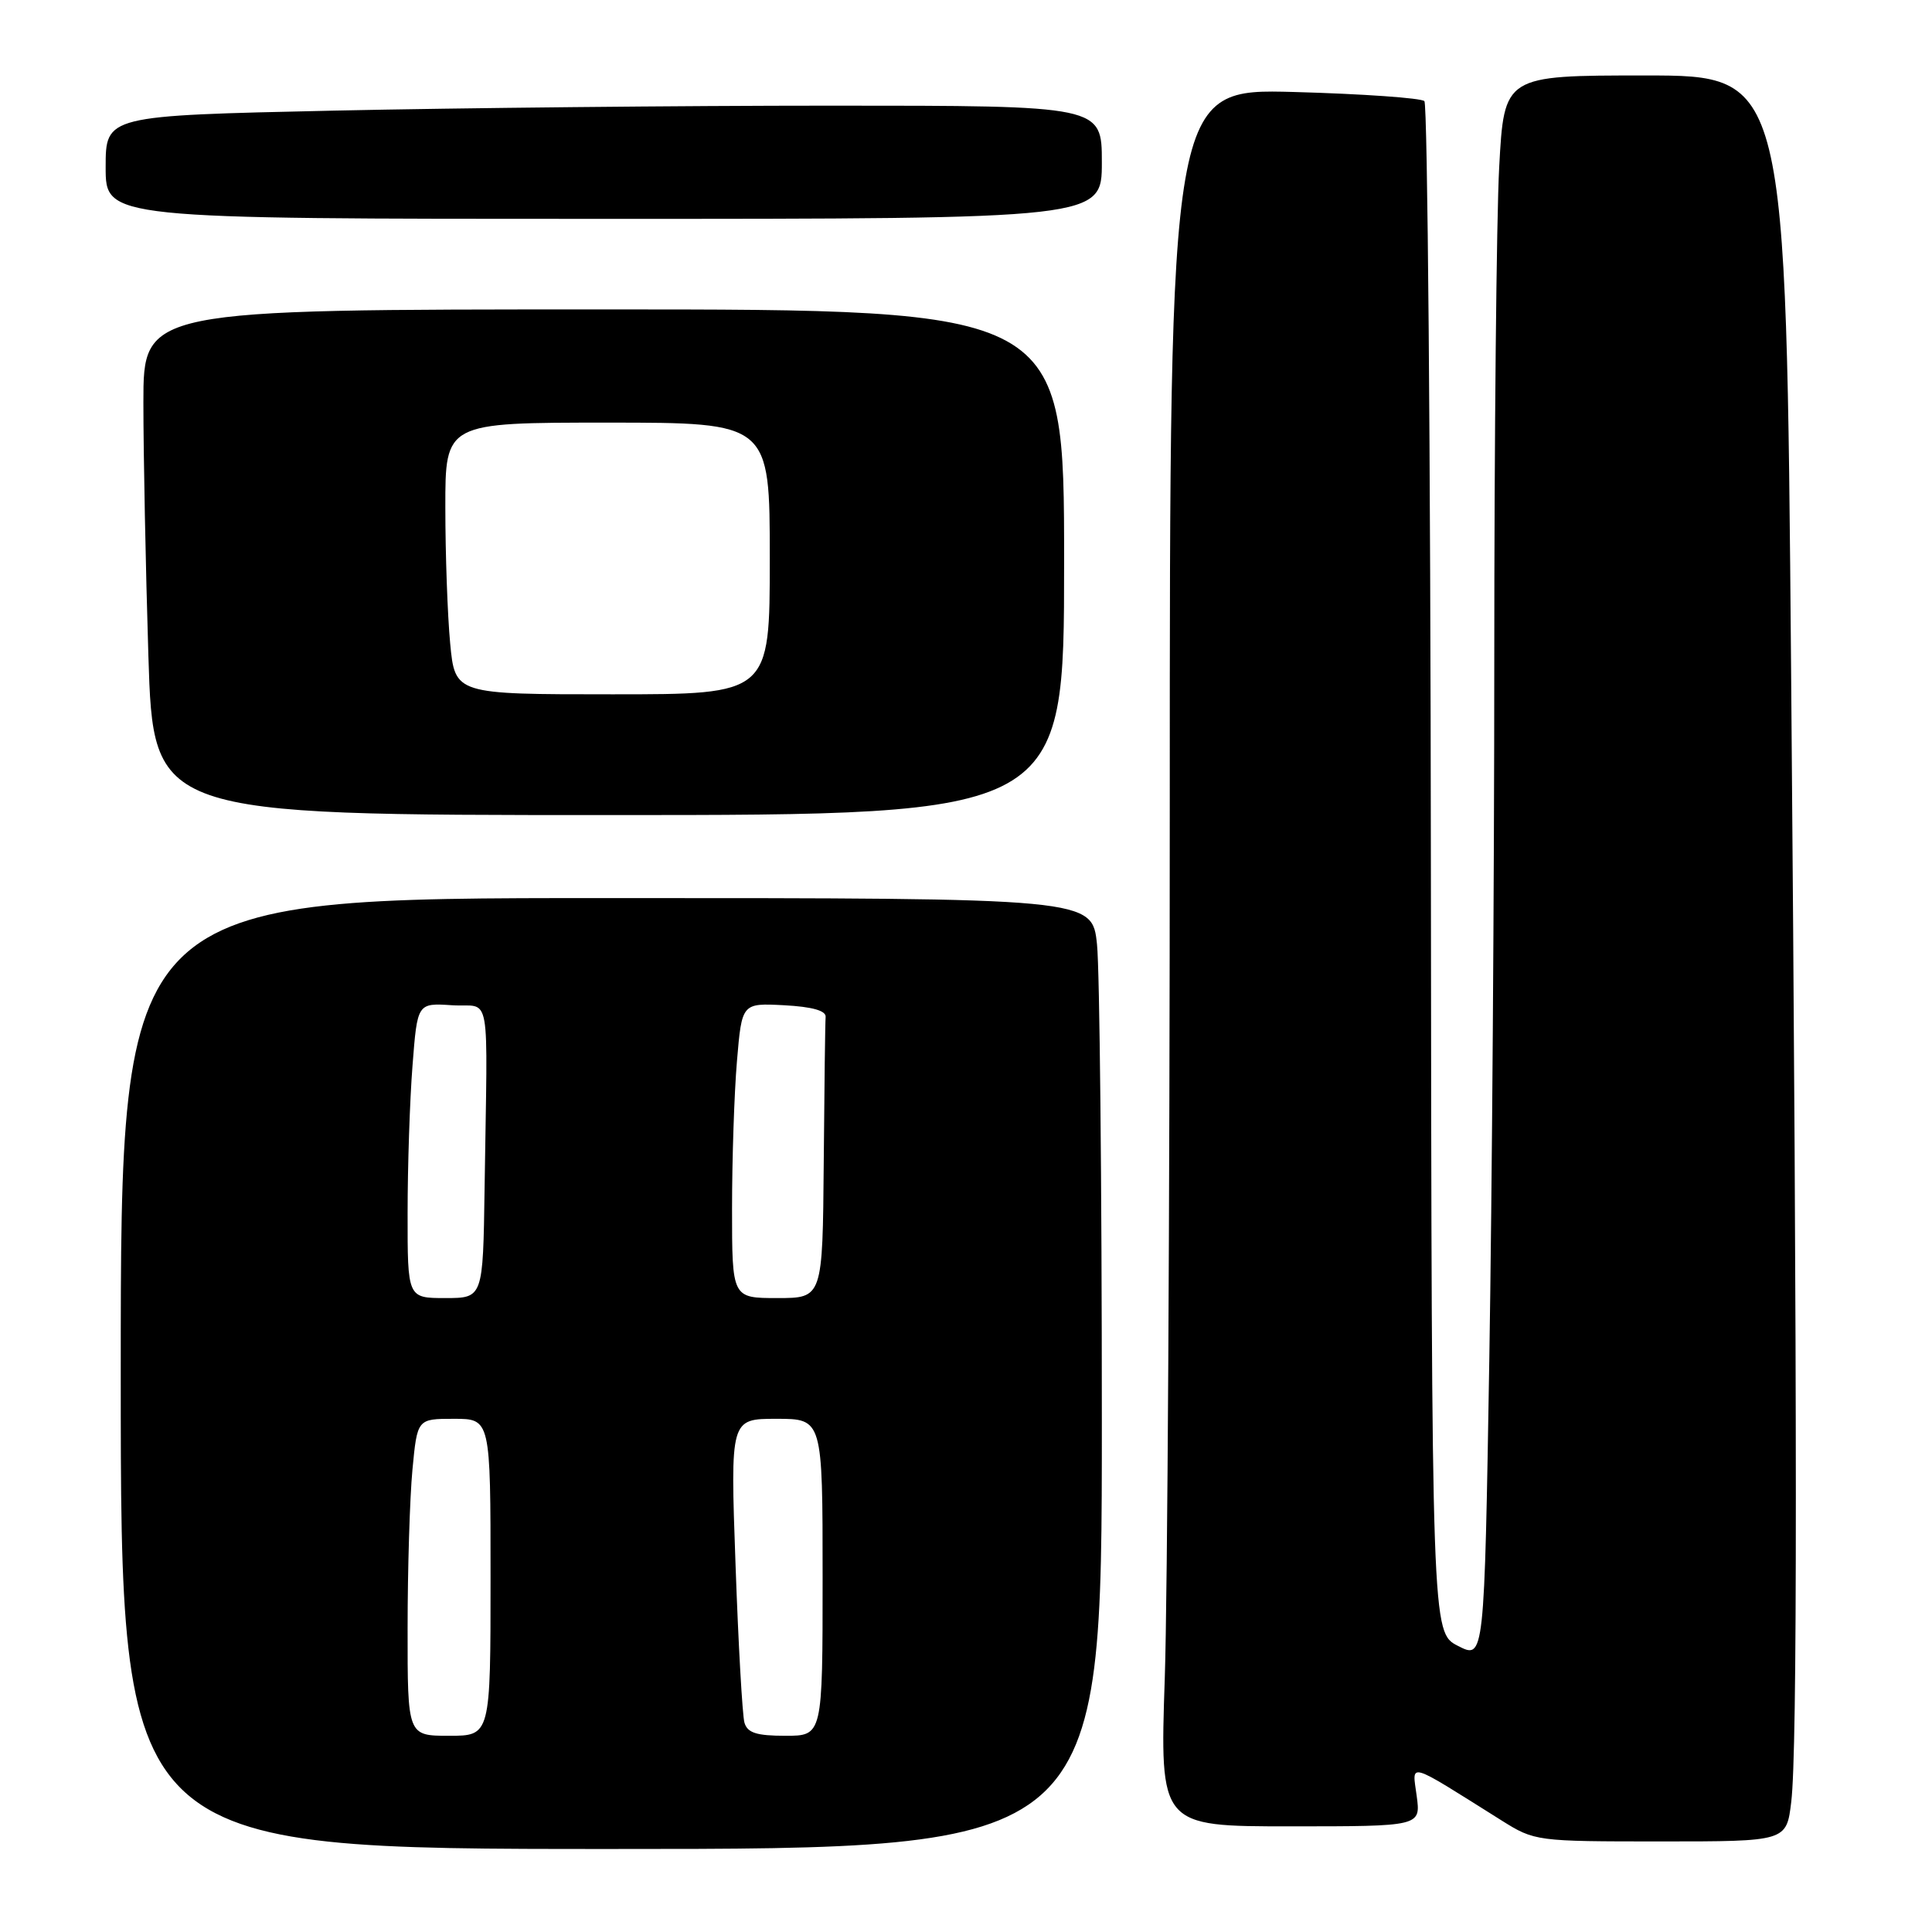 <?xml version="1.0" encoding="UTF-8" standalone="no"?>
<!DOCTYPE svg PUBLIC "-//W3C//DTD SVG 1.1//EN" "http://www.w3.org/Graphics/SVG/1.1/DTD/svg11.dtd" >
<svg xmlns="http://www.w3.org/2000/svg" xmlns:xlink="http://www.w3.org/1999/xlink" version="1.1" viewBox="0 0 256 256">
 <g >
 <path fill="currentColor"
d=" M 146.00 188.15 C 146.00 156.88 145.71 128.53 145.36 125.15 C 144.72 119.00 144.72 119.00 80.36 119.00 C 16.00 119.00 16.00 119.00 16.00 182.00 C 16.00 245.00 16.00 245.00 81.00 245.00 C 146.00 245.00 146.00 245.00 146.00 188.15 Z  M 237.35 238.75 C 238.17 231.97 238.16 186.79 237.33 88.75 C 236.67 10.00 236.67 10.00 217.99 10.00 C 199.31 10.00 199.31 10.00 198.65 22.16 C 198.29 28.84 198.00 58.21 198.00 87.41 C 198.00 116.61 197.70 158.36 197.34 180.19 C 196.68 219.88 196.68 219.88 193.19 218.09 C 189.71 216.31 189.71 216.31 189.60 115.24 C 189.55 59.65 189.16 13.82 188.74 13.40 C 188.32 12.99 180.56 12.44 171.49 12.19 C 155.00 11.74 155.00 11.74 155.00 107.21 C 155.00 159.72 154.70 211.53 154.34 222.34 C 153.68 242.00 153.68 242.00 170.97 242.00 C 188.26 242.00 188.26 242.00 187.72 237.98 C 187.12 233.48 186.22 233.22 198.95 241.21 C 203.35 243.97 203.54 244.00 220.06 244.00 C 236.72 244.00 236.72 244.00 237.35 238.75 Z  M 141.00 74.50 C 141.00 41.00 141.00 41.00 80.00 41.00 C 19.00 41.00 19.00 41.00 19.00 53.34 C 19.00 60.13 19.30 75.20 19.66 86.84 C 20.32 108.00 20.32 108.00 80.66 108.00 C 141.00 108.00 141.00 108.00 141.00 74.50 Z  M 146.00 21.50 C 146.00 14.00 146.00 14.00 110.16 14.00 C 90.45 14.00 60.75 14.30 44.16 14.66 C 14.00 15.32 14.00 15.32 14.00 22.16 C 14.00 29.00 14.00 29.00 80.00 29.00 C 146.00 29.00 146.00 29.00 146.00 21.50 Z  M 54.01 215.75 C 54.01 207.91 54.30 198.46 54.65 194.75 C 55.29 188.00 55.29 188.00 60.14 188.00 C 65.00 188.00 65.00 188.00 65.00 209.00 C 65.00 230.00 65.00 230.00 59.50 230.00 C 54.00 230.00 54.00 230.00 54.01 215.75 Z  M 98.64 228.25 C 98.37 227.29 97.83 217.84 97.46 207.25 C 96.77 188.00 96.77 188.00 102.88 188.00 C 109.00 188.00 109.00 188.00 109.00 209.00 C 109.00 230.00 109.00 230.00 104.07 230.00 C 100.23 230.00 99.03 229.61 98.64 228.25 Z  M 54.01 160.75 C 54.01 154.56 54.30 145.77 54.66 141.20 C 55.30 132.90 55.30 132.90 59.90 133.20 C 65.17 133.54 64.60 130.31 64.21 157.50 C 64.00 172.00 64.00 172.00 59.00 172.00 C 54.00 172.00 54.00 172.00 54.01 160.75 Z  M 97.00 160.15 C 97.00 153.63 97.29 144.84 97.65 140.61 C 98.30 132.91 98.30 132.91 103.90 133.20 C 107.63 133.40 109.47 133.92 109.40 134.75 C 109.34 135.44 109.23 144.10 109.15 154.00 C 109.00 172.00 109.00 172.00 103.00 172.00 C 97.00 172.00 97.00 172.00 97.00 160.15 Z  M 59.65 85.25 C 59.30 81.54 59.01 73.44 59.01 67.25 C 59.00 56.00 59.00 56.00 80.50 56.00 C 102.00 56.00 102.00 56.00 102.00 74.00 C 102.00 92.00 102.00 92.00 81.14 92.00 C 60.29 92.00 60.29 92.00 59.65 85.25 Z "/>
</g>
</svg>